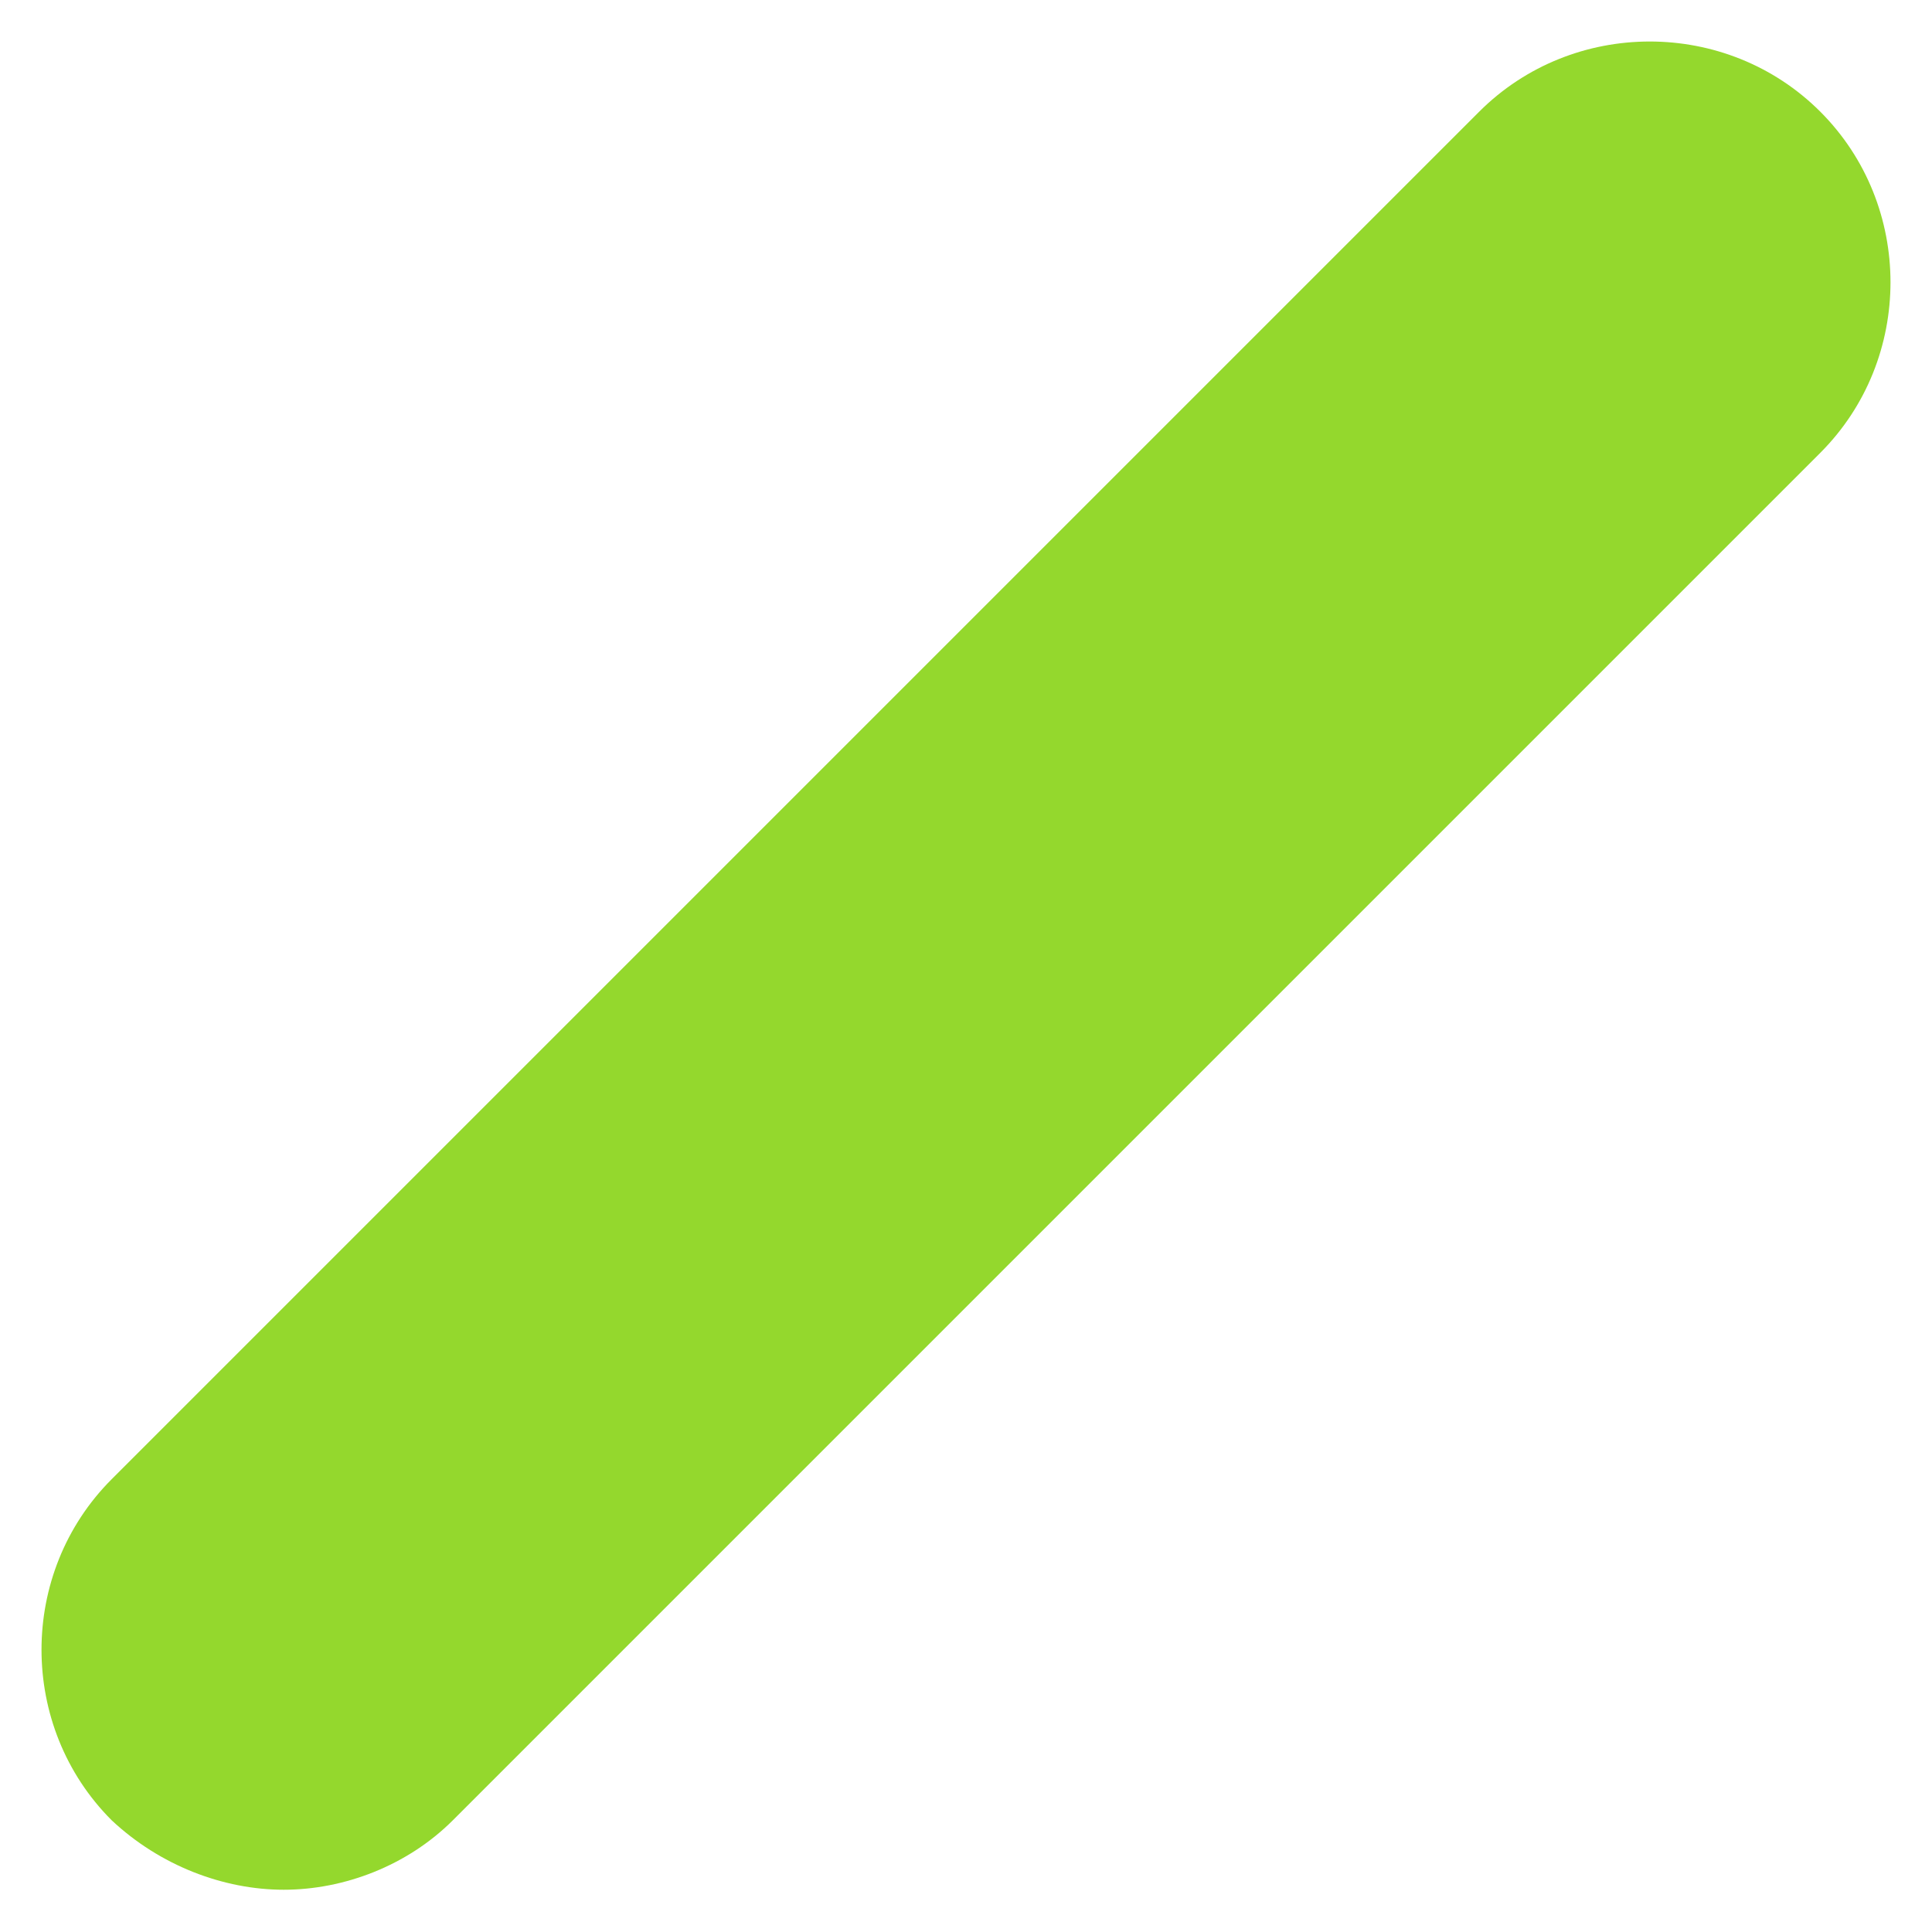 <svg xmlns="http://www.w3.org/2000/svg" viewBox="0 0 64 64" style="enable-background:new 0 0 64 64" xml:space="preserve"><path d="M9.4 62.6c-2 0-4.1-.8-5.7-2.3C.6 57.2.6 52.1 3.7 49L49 3.7c3.1-3.1 8.2-3.1 11.3 0s3.1 8.2 0 11.3L15 60.3c-1.5 1.5-3.6 2.3-5.6 2.3z" style="fill:#94d82d"/></svg>